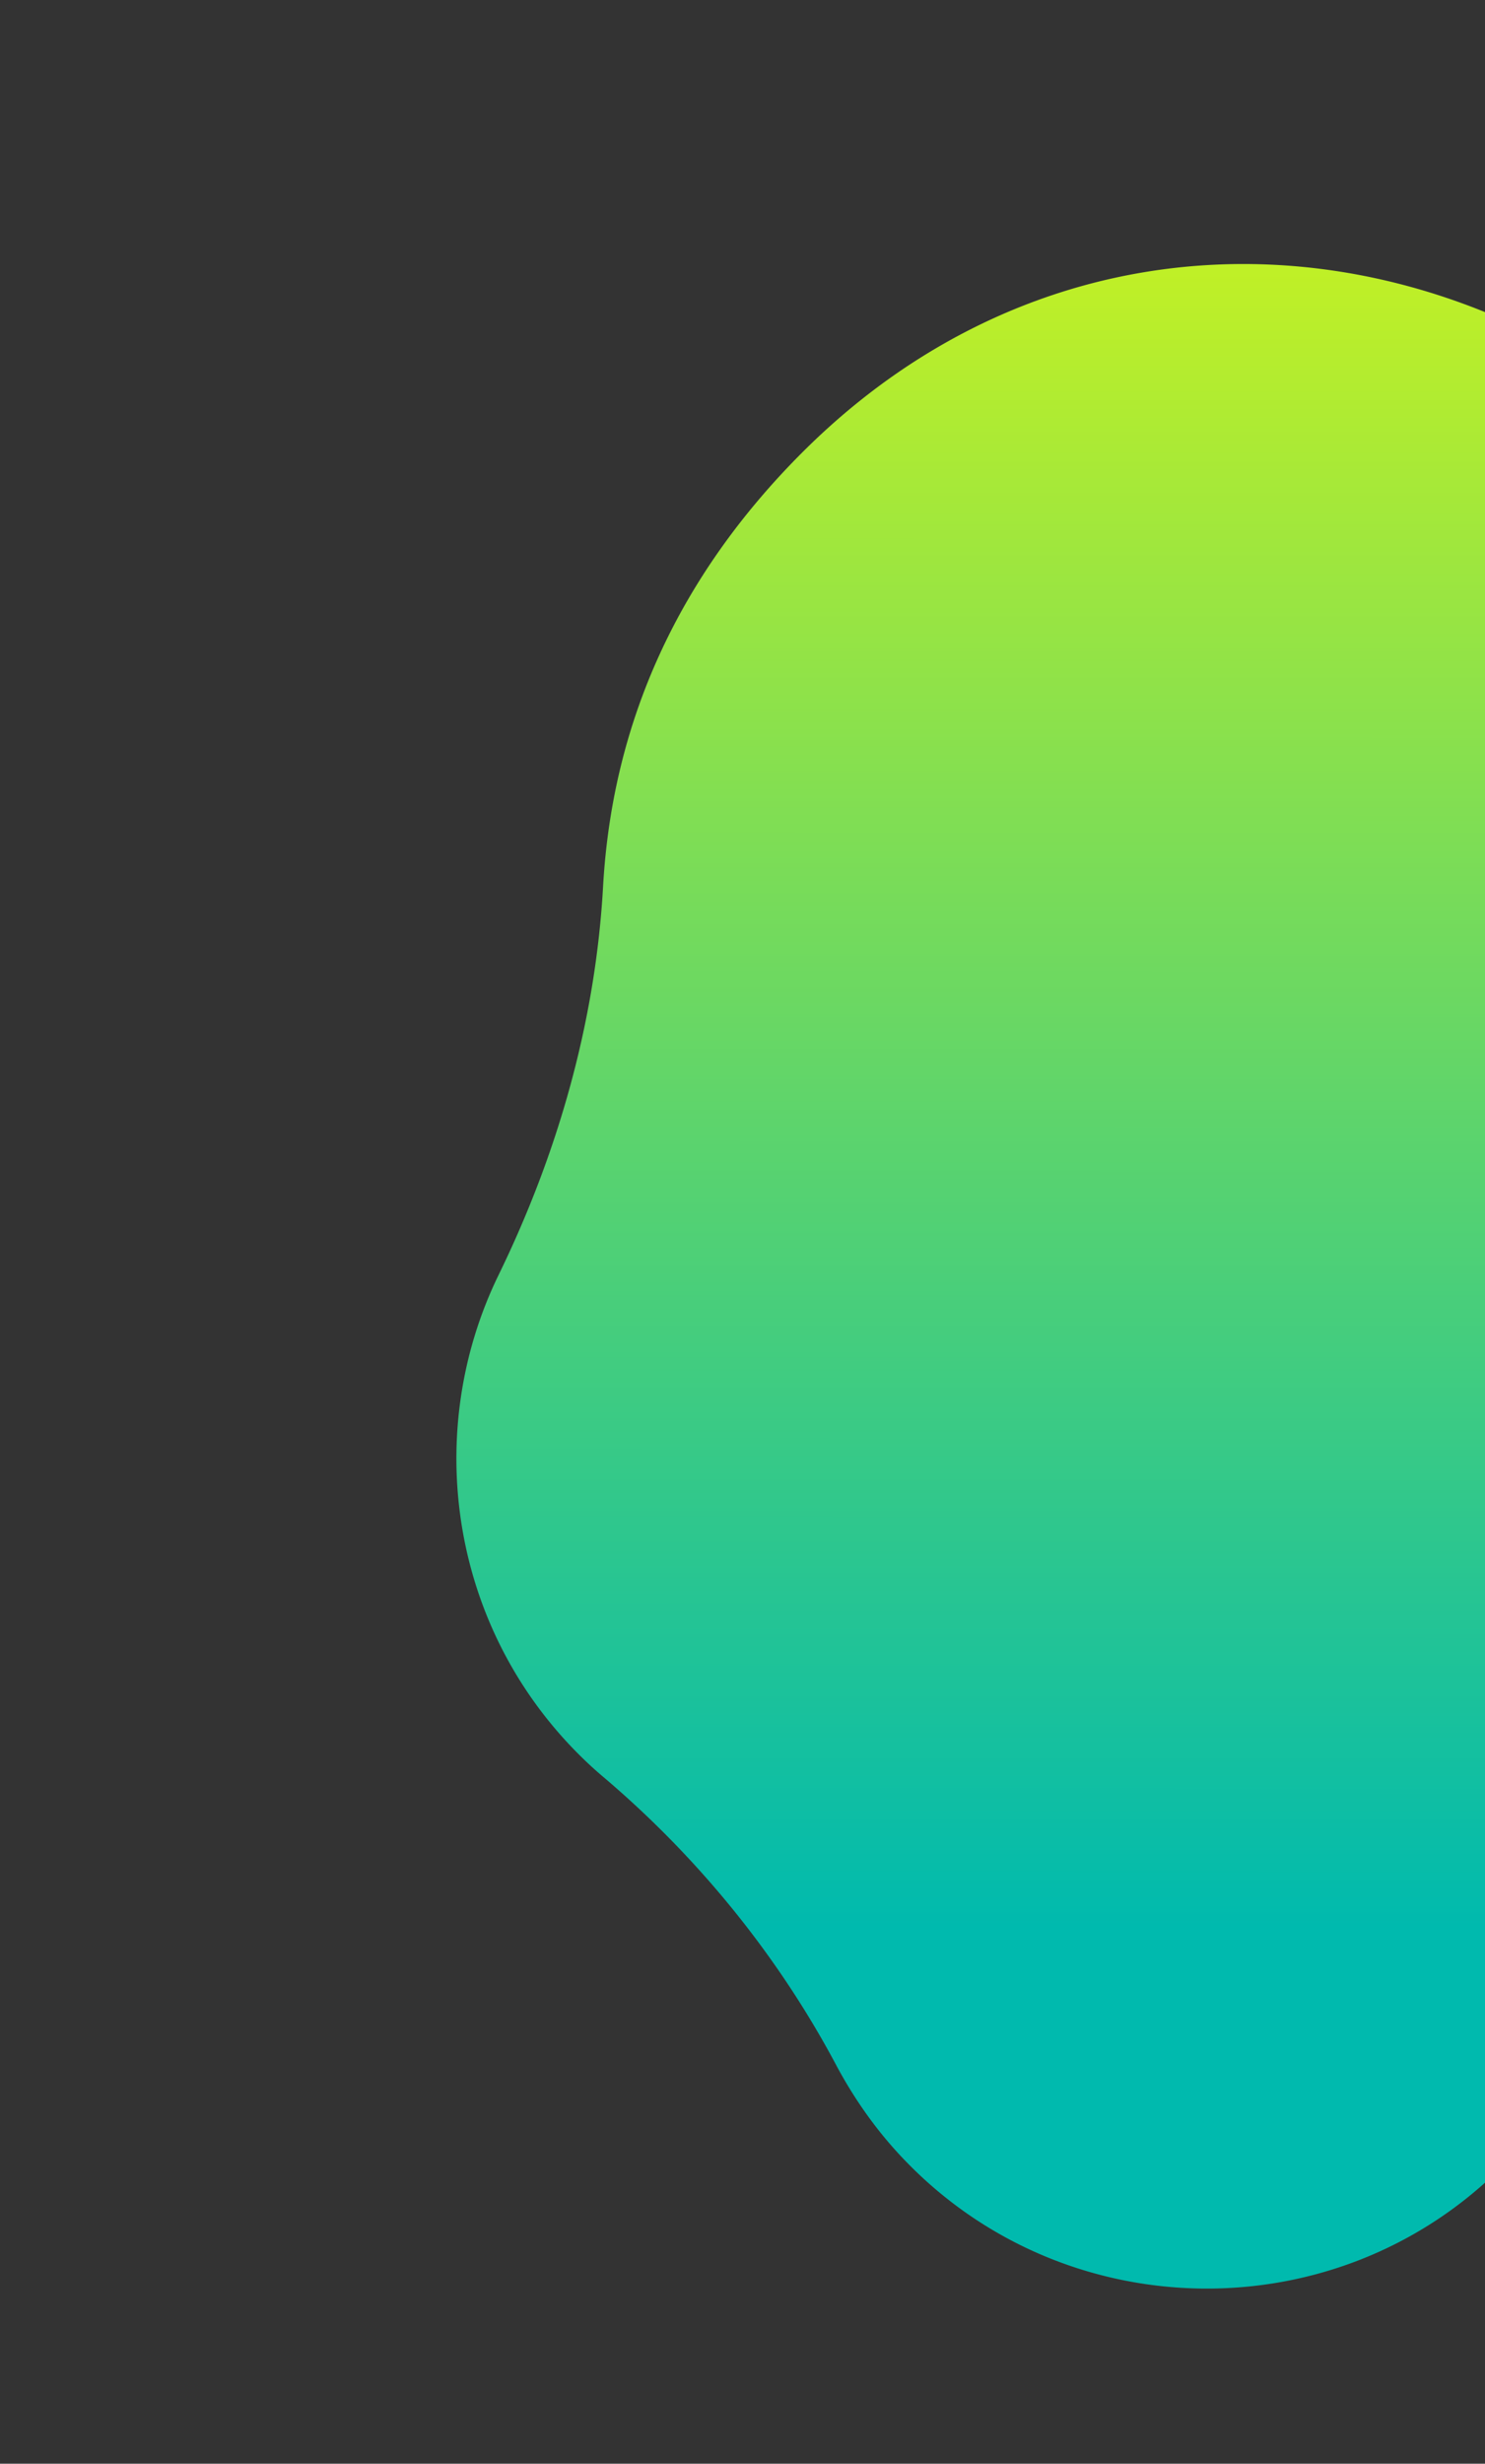 <svg width="591" height="980" viewBox="0 0 591 980" fill="none" xmlns="http://www.w3.org/2000/svg"><rect x="0" y="0" width="591" height="980" fill="#333333" stroke="none"/><path d="M319.279 179.978C426.042 73.214 583.35 83.8 690.004 190.748c106.361 106.654 122.171 264.487 15.261 370.516l-2.35 2.35c-43.469 42.001-64.169 102.071-57.549 162.147 5.443 48.912-10.705 99.73-48.594 137.031-65.497 64.616-172.133 63.129-236.185-2.979-11.165-11.458-20.274-24.386-27.473-37.753-23.215-43.775-54.801-82.704-92.408-114.73a156.825 156.825 0 0 1-10.43-9.549c-51.565-51.565-62.007-128.679-31.907-190.51 23.786-48.761 38.759-101.341 41.687-155.393 3.808-64.627 29.732-122.41 79.223-171.9z" fill="url(#a)"/><defs><linearGradient id="a" x1="483.729" y1="766.689" x2="483.877" y2="-79.915" gradientUnits="userSpaceOnUse"><stop stop-color="#00BAAE"/><stop offset="1" stop-color="#F6FF00"/></linearGradient></defs></svg>